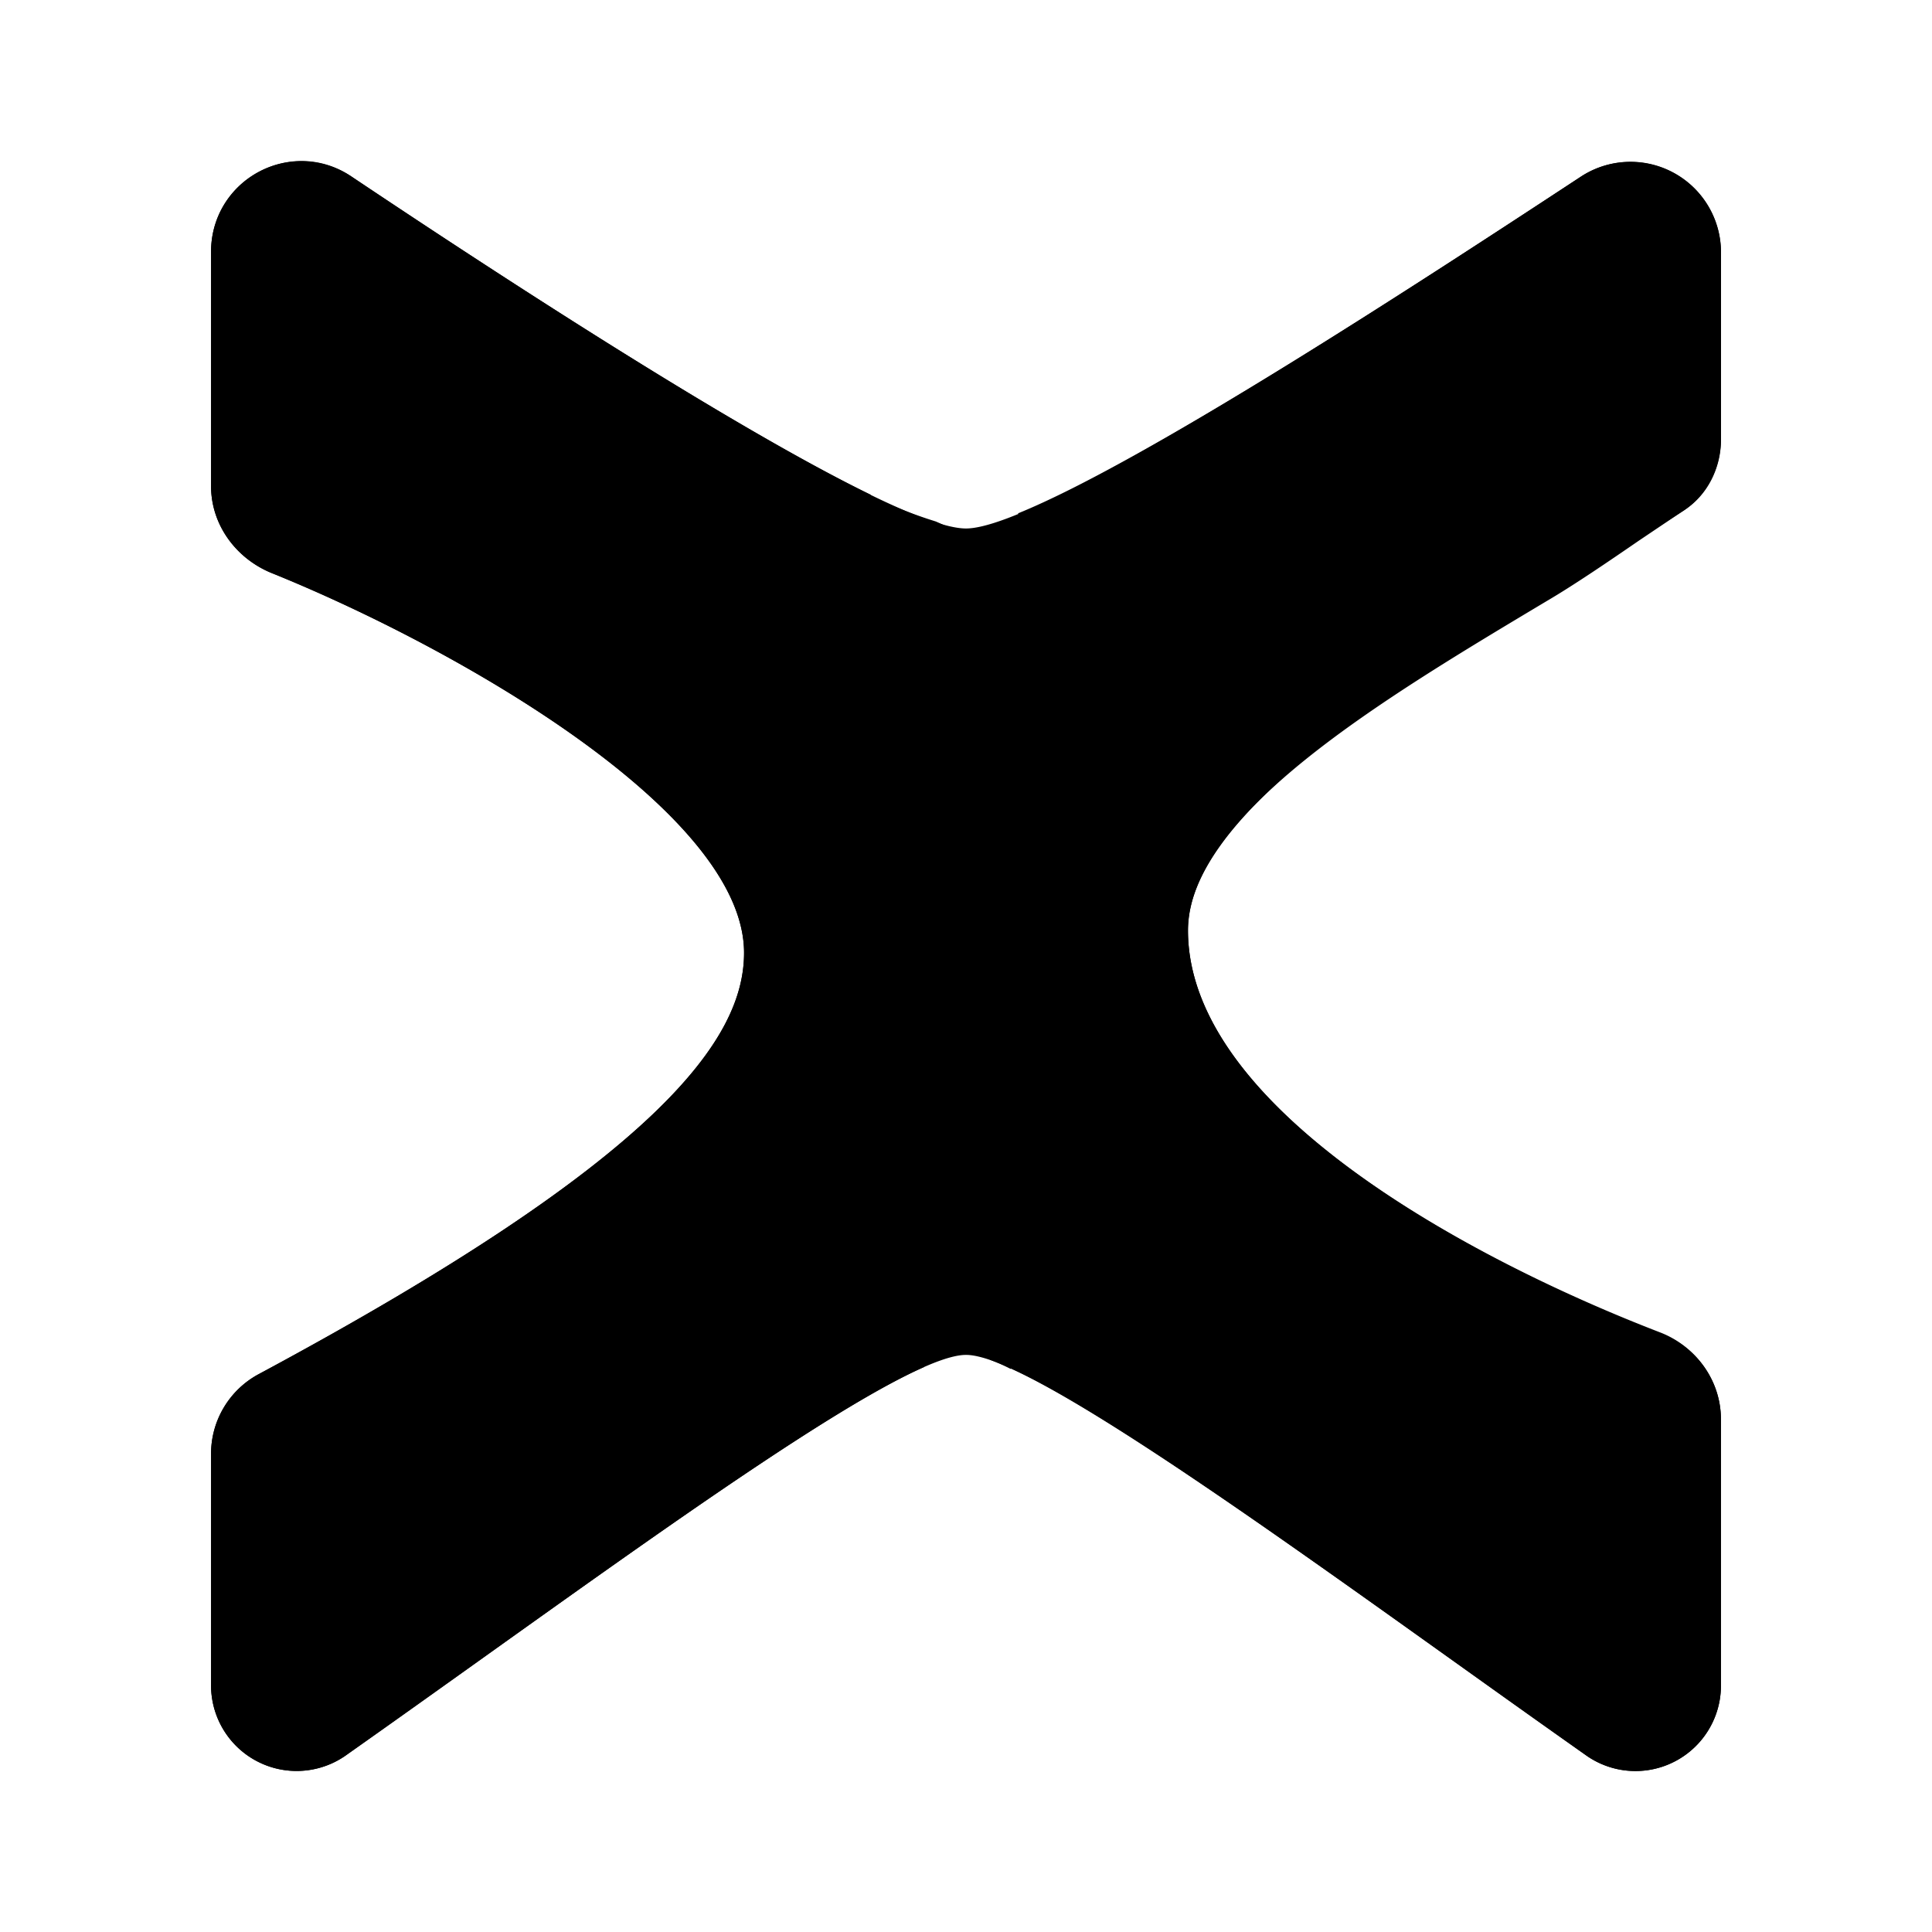 <svg xmlns="http://www.w3.org/2000/svg" xmlns:xlink="http://www.w3.org/1999/xlink" width="24" height="24" viewBox="0 0 24 24"><path fill="currentColor" d="M2.622 6.04V3.127c0-.9 1-1.432 1.738-.938C6.798 3.82 11.031 6.565 12 6.565c.963 0 5.283-2.826 7.647-4.376a1.125 1.125 0 0 1 1.731.938v2.325c0 .357-.169.694-.469.895c-2.094 1.356-6.152 3.413-6.152 5.208c0 2.207 3.502 4.088 5.877 5.001c.438.175.744.594.744 1.076v3.288a1.062 1.062 0 0 1-1.663.894c-2.888-2.026-6.802-4.983-7.715-4.983s-4.827 2.957-7.715 4.983a1.063 1.063 0 0 1-1.663-.894v-2.863c0-.413.231-.794.594-.988c5.002-2.688 6.027-4.164 6.027-5.233c0-1.745-3.551-3.783-5.877-4.72c-.438-.182-.744-.6-.744-1.076"/><path fill="currentColor" d="M4.36 2.189a1.12 1.12 0 0 0-1.738.938V6.04c0 .475.306.894.75 1.076c2.313.937 5.871 2.976 5.871 4.72c0 1.063-1.025 2.55-6.027 5.233a1.12 1.12 0 0 0-.594.988v2.863a1.063 1.063 0 0 0 1.663.894l1.844-1.313c2.082-1.481 4.252-3.038 5.352-3.52a10 10 0 0 1-.487-.381q-1.245.695-2.42 1.5c-.87.594-1.832 1.289-2.776 1.957c-.631.457-1.25.9-1.826 1.301c-.337.231-.75 0-.75-.438v-2.863c0-.2.063-.394.25-.5c2.52-1.345 4.077-2.414 5.014-3.308a5.2 5.2 0 0 0 .938-1.144c.25.938.75 1.913 1.532 2.726c.263.244.738.644 1.35 1.063q.13.05.25.112V17c1.101.5 3.252 2.032 5.315 3.501l1.844 1.313a1.062 1.062 0 0 0 1.663-.894v-3.288c0-.482-.306-.9-.75-1.07c-2.376-.919-5.87-2.8-5.87-5.001c0-1.438 2.419-2.876 4.457-4.095c.331-.194.763-.488 1.144-.75l.55-.37c.3-.187.47-.53.47-.887V3.127a1.124 1.124 0 0 0-1.733-.938c-2.006 1.32-5.426 3.551-7.002 4.189q.289.175.563.375l.25-.113a29 29 0 0 0 1.982-1.075c1.119-.656 2.507-1.582 3.626-2.326l.882-.581c.375-.25.806.025.806.469v2.332c0 .187-.012.337-.144.425l-.312.2c-.344.219-.763.481-1.357.9l-.388.232q-1 .587-1.956 1.244c-.62.431-1.195.894-1.626 1.388a4 4 0 0 0-.319.406a5.13 5.13 0 0 0-1.688-2.988a6.4 6.4 0 0 0-1.338-.788a6 6 0 0 1-.813-.319l.007-.012C9.118 5.32 6.217 3.433 4.36 2.189m8.328 14.255h-.025a5.53 5.53 0 0 1-2.87-4.714a2.83 2.83 0 0 0-.719-1.588c-.406-.5-.969-.982-1.575-1.42a20 20 0 0 0-3.927-2.125c-.25-.1-.325-.325-.325-.563V3.127c0-.45.432-.725.813-.475a102 102 0 0 0 4.389 2.813q1.004.613 2.05 1.144q.526.256 1.082.438c1.044.419 2.626 1.788 2.626 4.401v.107c0 1.394 1.082 2.563 2.27 3.438a17.8 17.8 0 0 0 3.957 2.088c.244.094.32.313.32.55v3.29c0 .437-.389.668-.726.437l-1.826-1.3a169 169 0 0 0-2.776-1.957a31 31 0 0 0-1.97-1.257a6 6 0 0 0-.768-.394z"/></svg>